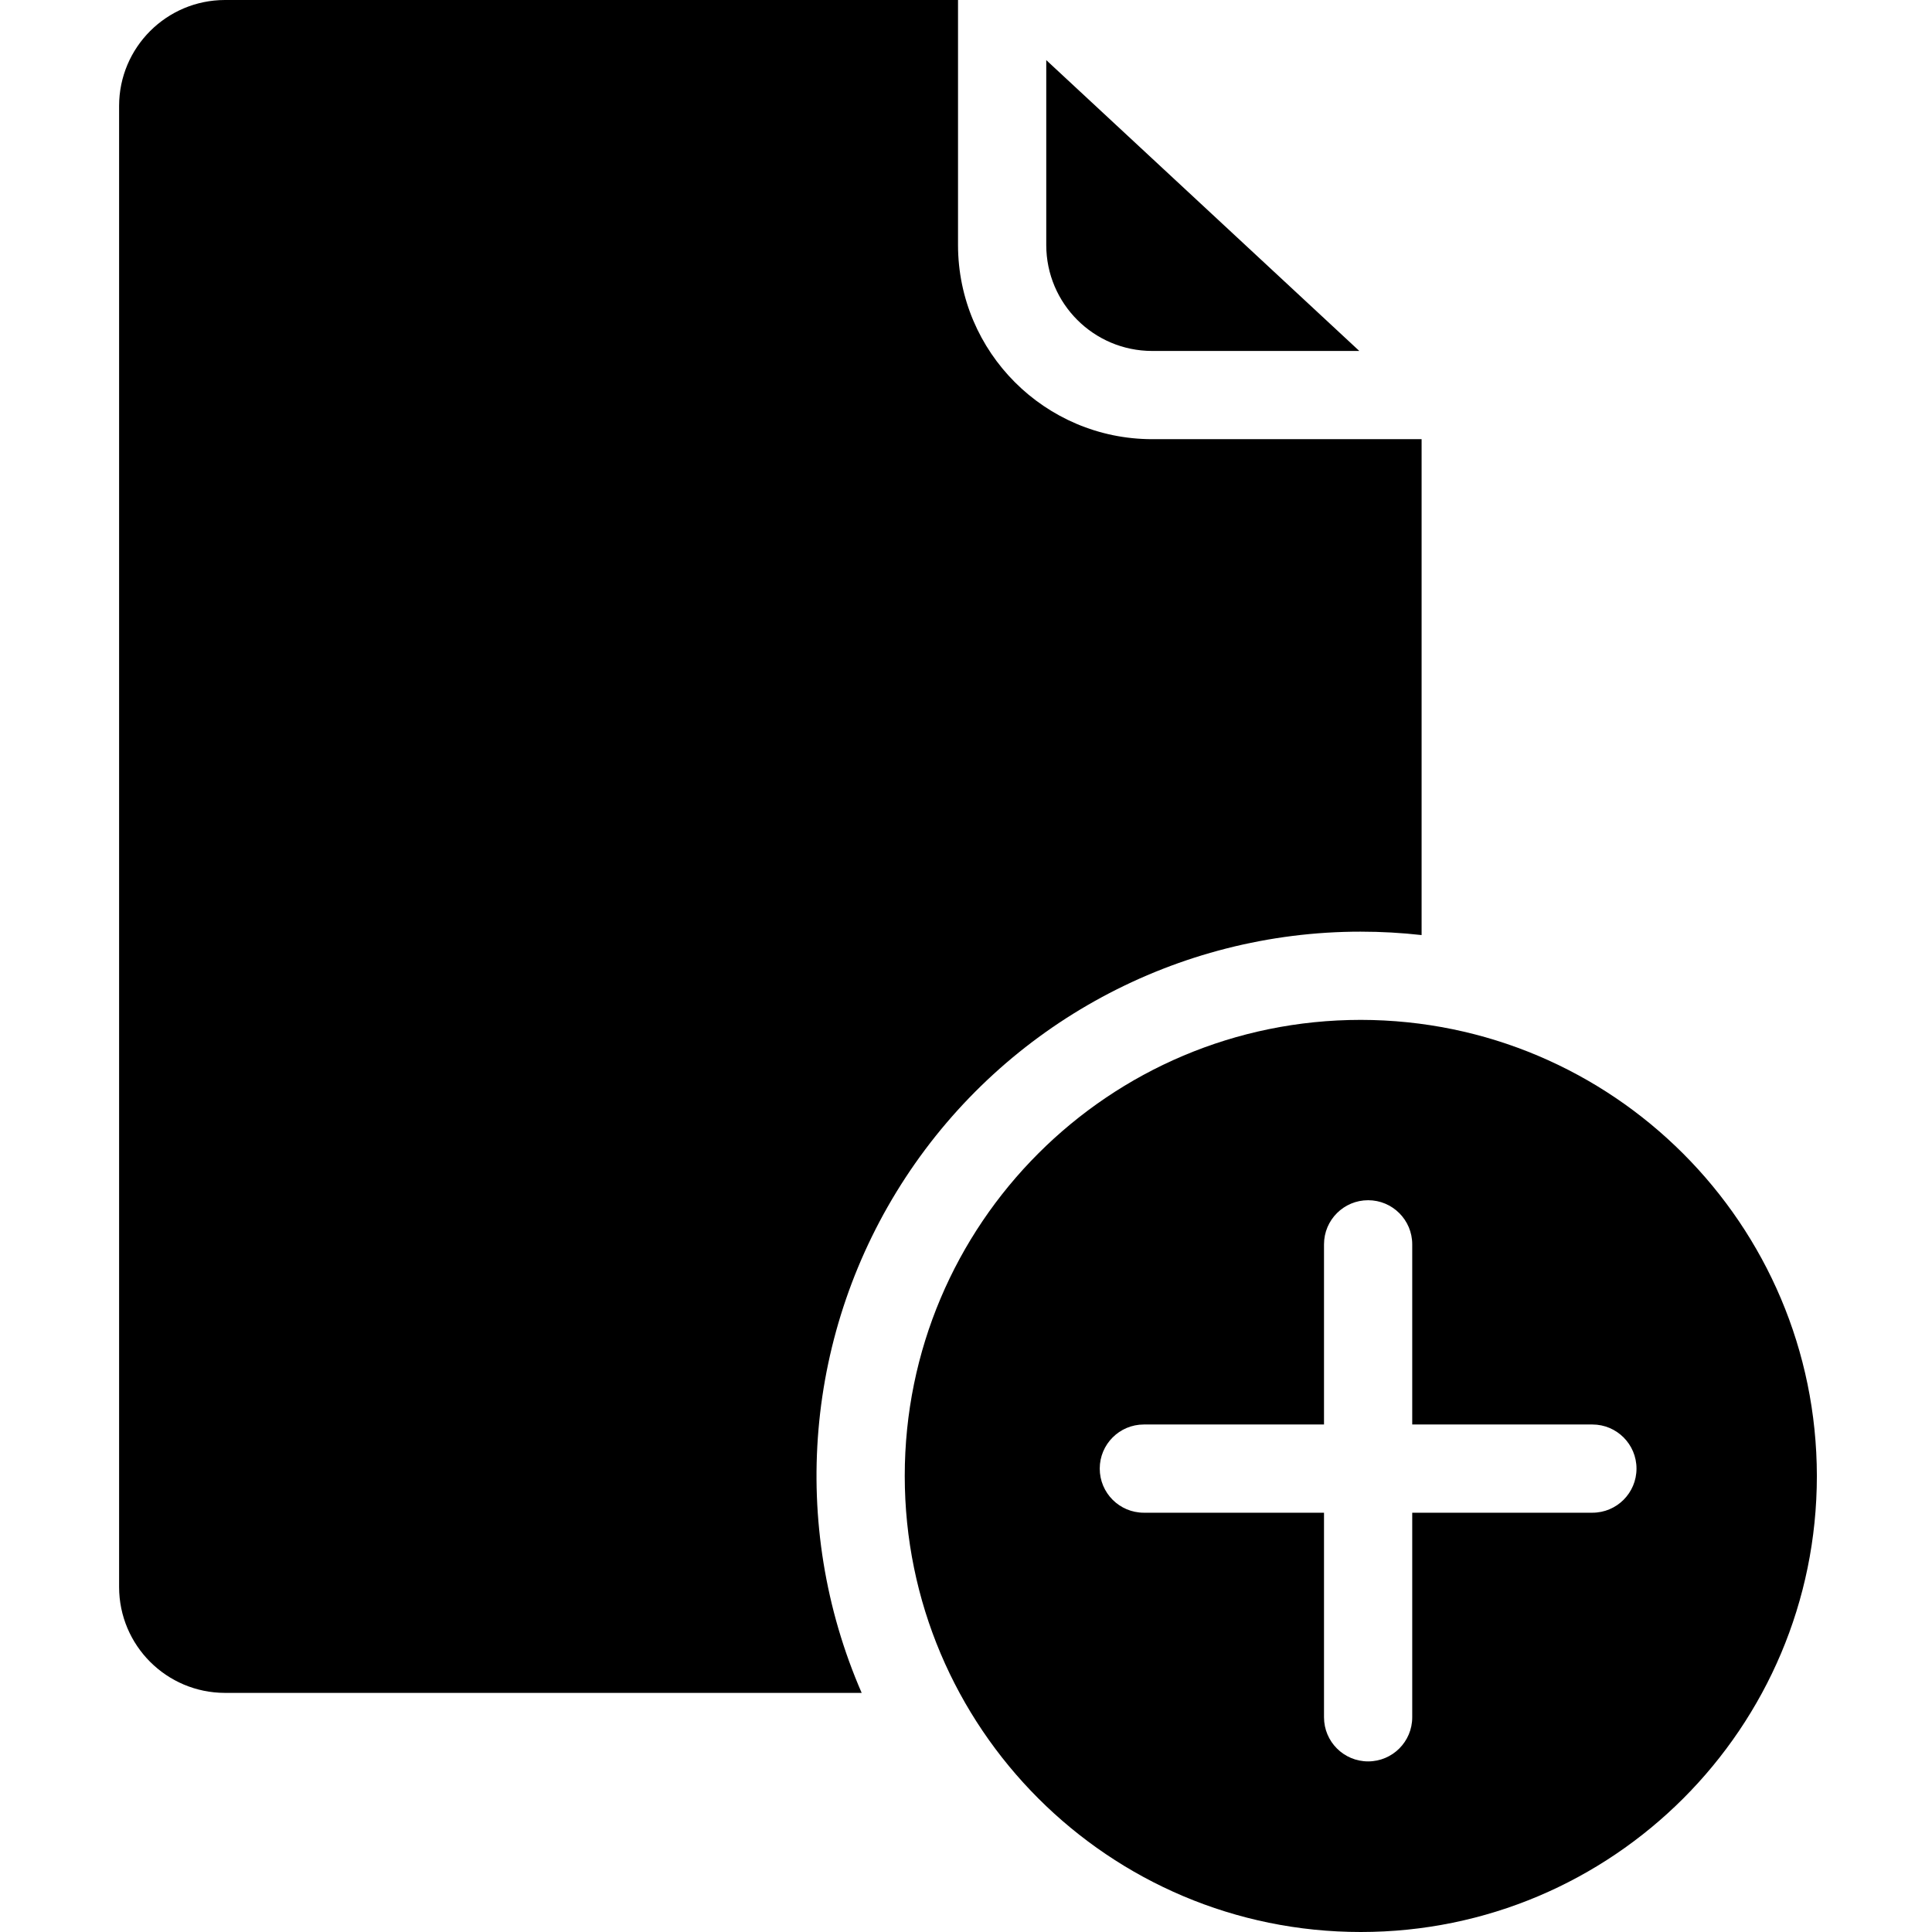 <svg height="438pt" viewBox="-27 0 438 438.001" width="438pt" xmlns="http://www.w3.org/2000/svg"><path d="m281.504 211.215c4.605 0 9.211.258 13.785.773v-112.422h-61.098c-24.289-.027-43.973-19.711-44-44v-55.566h-166.191c-13.25.016-23.984 10.75-24 24v335.793c.016 13.246 10.75 23.984 24 24h144.348c-16.59-38.141-12.844-82.074 9.961-116.855 22.809-34.785 61.605-55.734 103.195-55.723zm0 0"/><path d="m234.195 79.566h46.973l-70.973-65.938v41.938c.012 13.246 10.75 23.984 24 24zm0 0"/><path d="m281.504 231.215c-57.102 0-103.395 46.289-103.391 103.391 0 57.105 46.289 103.395 103.395 103.395 57.102 0 103.391-46.289 103.391-103.395-.062-57.074-46.316-103.328-103.395-103.391zm52.5 111.73h-40.84v46.379c0 5.523-4.477 10-10 10-5.523 0-10-4.477-10-10v-46.379h-40.844c-5.523 0-10-4.477-10-10 0-5.52 4.477-10 10-10h40.844v-40.844c0-5.523 4.477-10 10-10 5.523 0 10 4.477 10 10v40.844h40.844c5.523 0 10 4.477 10 10 0 5.523-4.477 10-10 10zm0 0"/></svg>